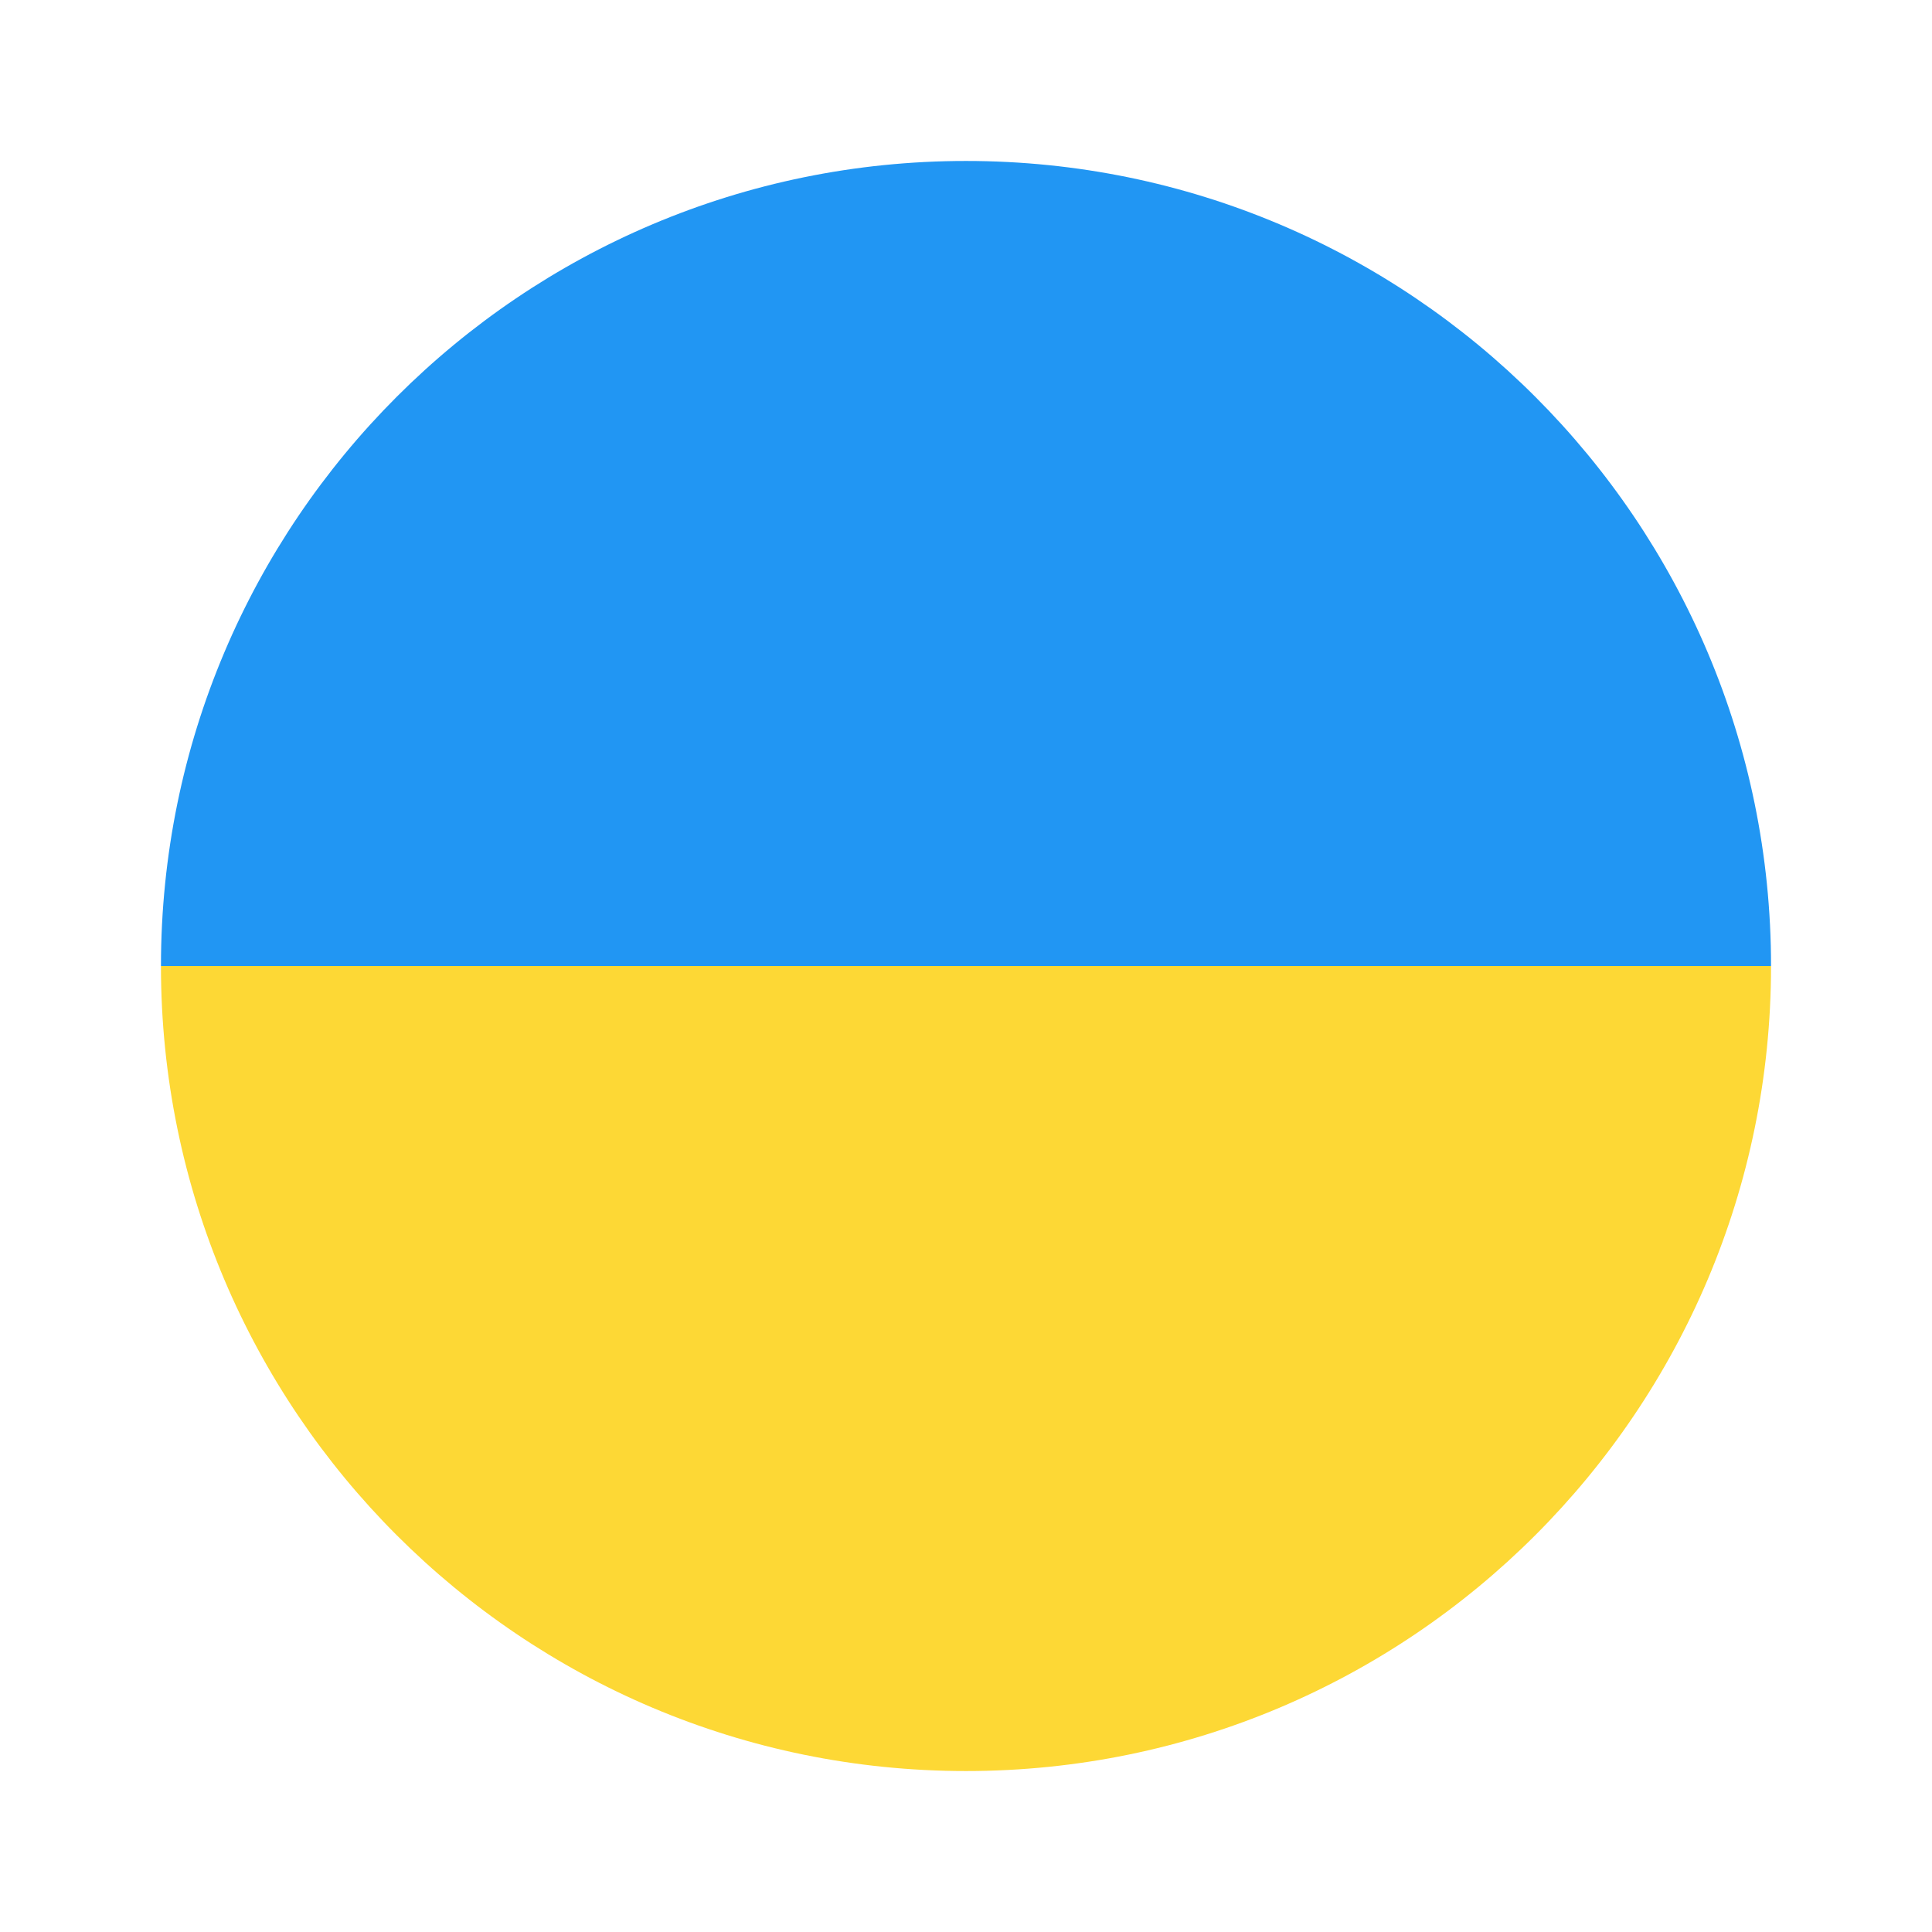 <svg width="16" height="16" viewBox="0 0 16 16" fill="none" xmlns="http://www.w3.org/2000/svg">
<path d="M14.667 8H1.333C1.333 11.682 4.318 14.667 8 14.667C11.682 14.667 14.667 11.682 14.667 8Z" fill="#FDD835"/>
<path d="M8 1.333C4.318 1.333 1.333 4.318 1.333 8H14.667C14.667 4.318 11.682 1.333 8 1.333Z" fill="#2196F3"/>
</svg>
